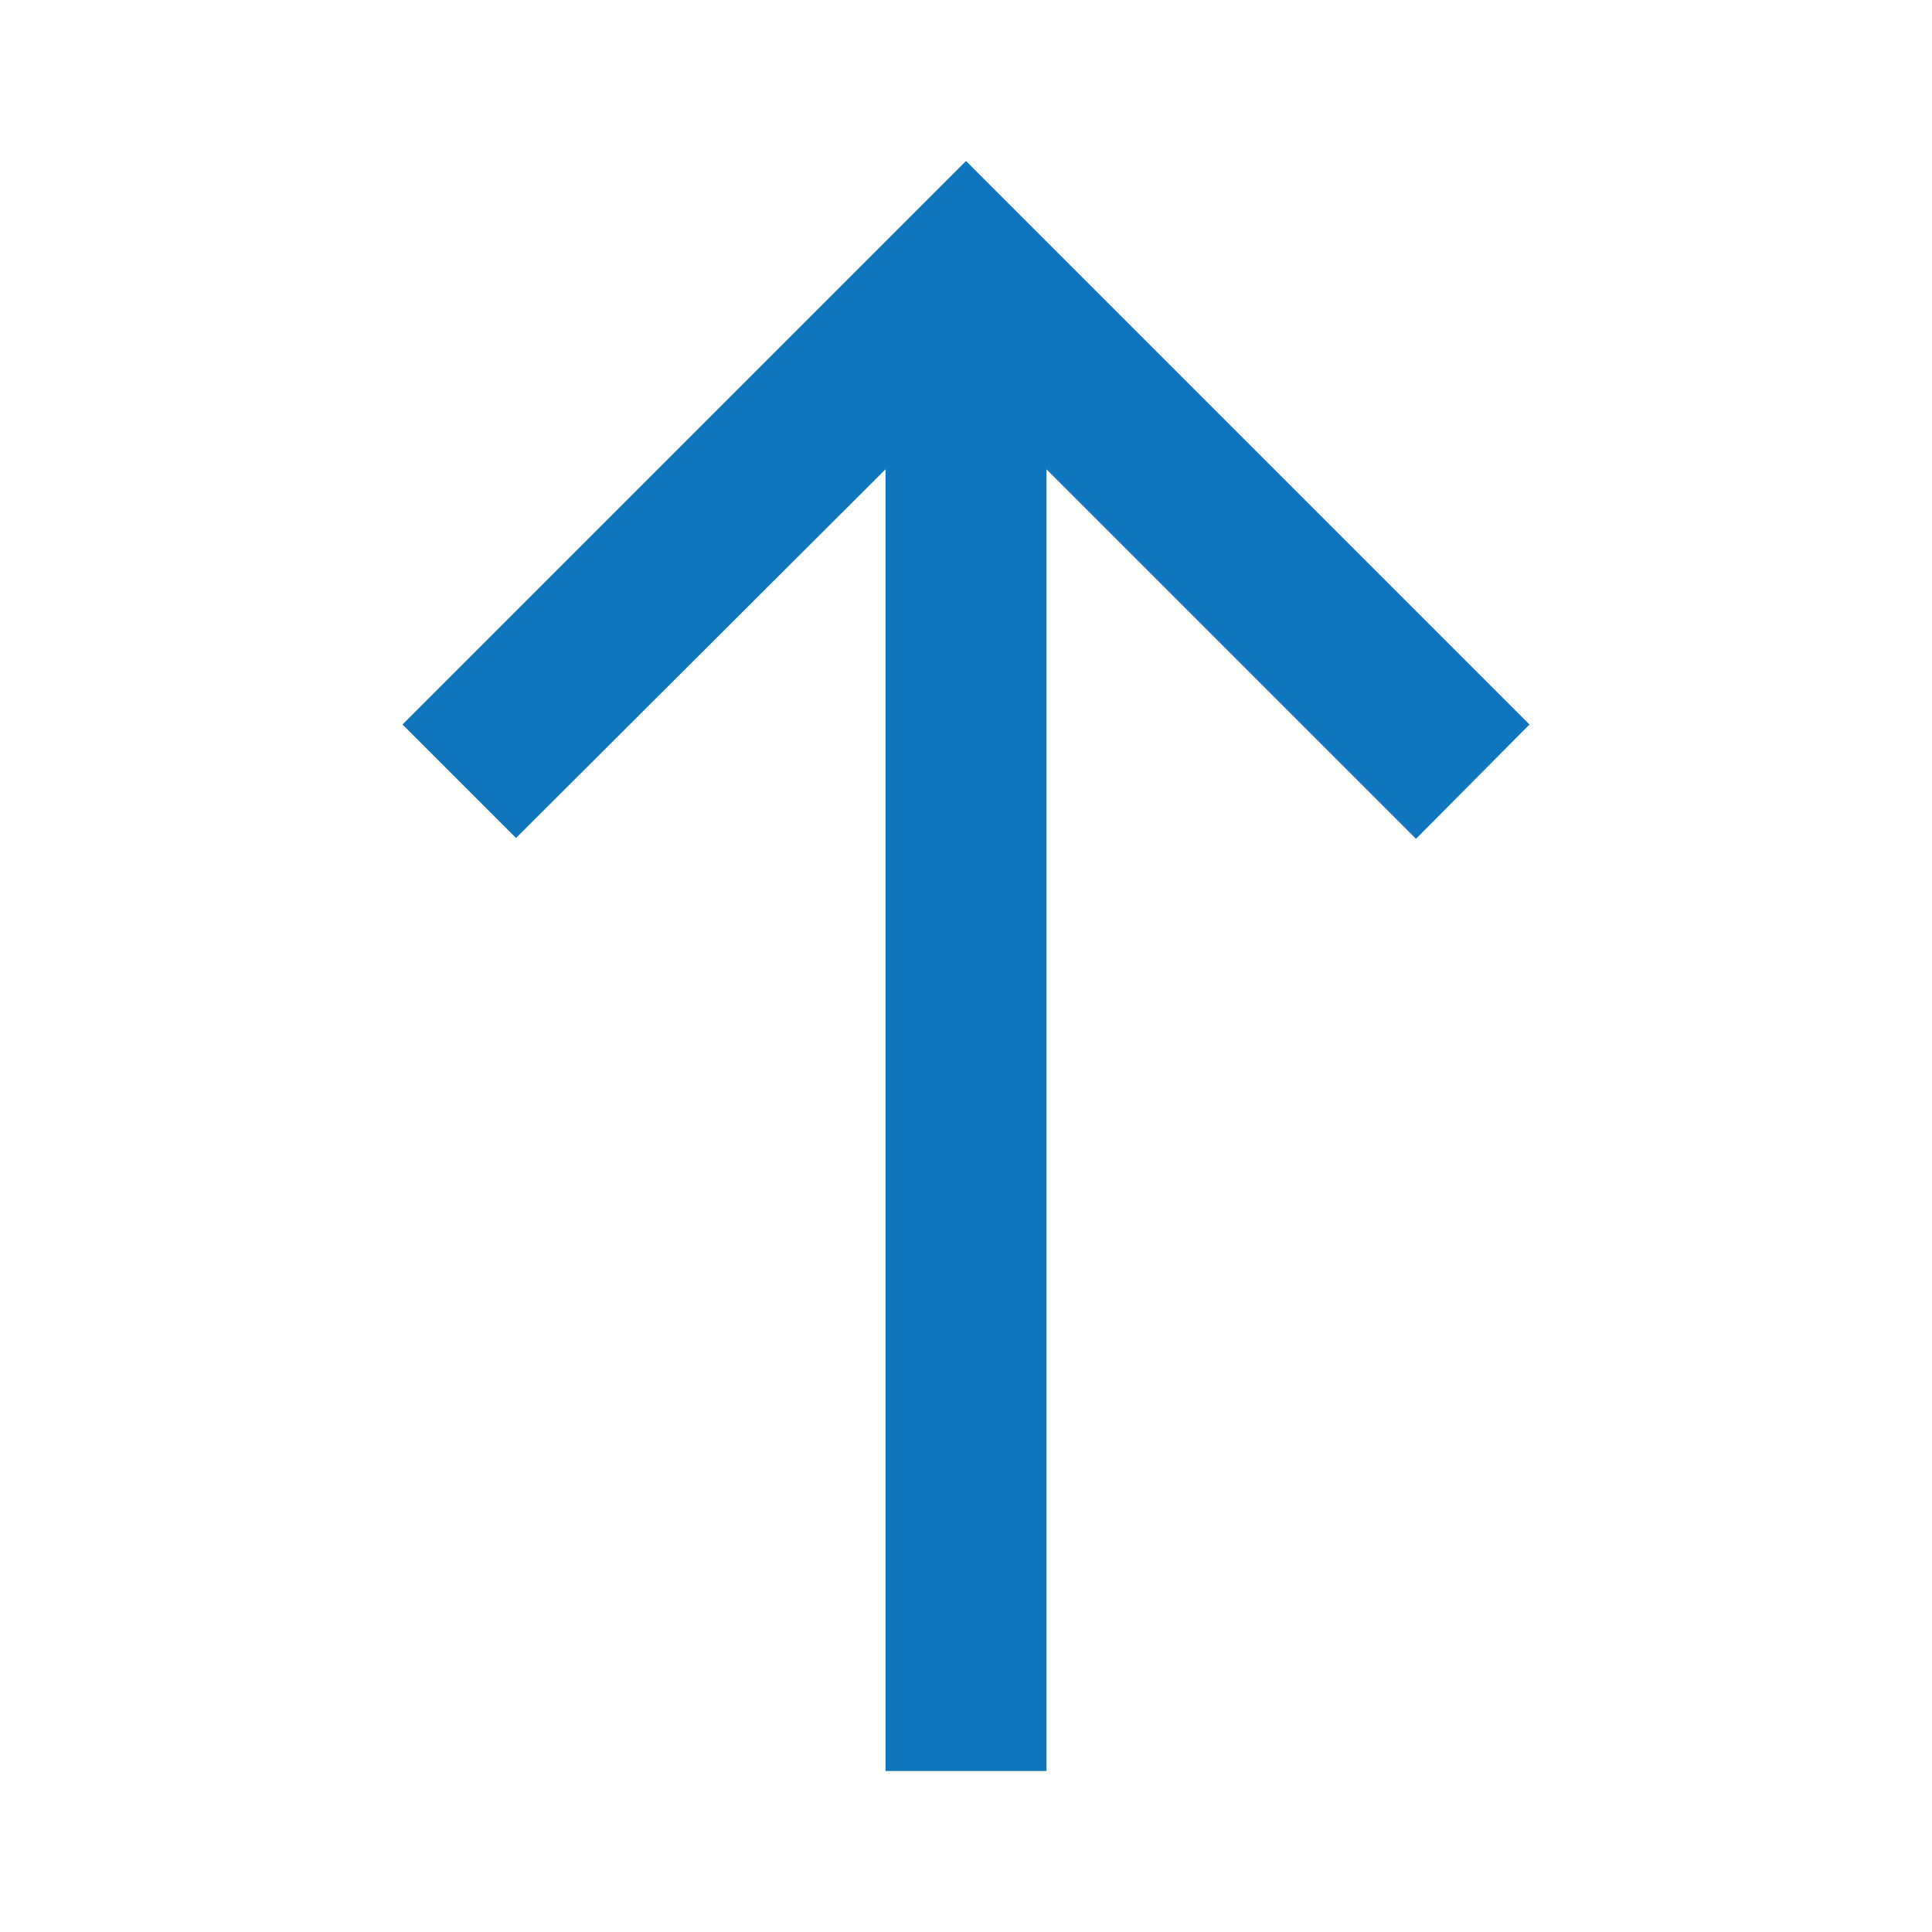 <svg width="24" height="24" viewBox="0 0 24 24" fill="none" xmlns="http://www.w3.org/2000/svg">
<g clip-path="url(#clip0_1_9566)">
<path d="M5 9L6.41 10.41L11 5.83V22H13V5.83L17.59 10.42L19 9L12 2L5 9Z" fill="#0F75BC"/>
</g>
<defs>
<clipPath id="clip0_1_9566">
<rect width="24" height="24" fill="white"/>
</clipPath>
</defs>
</svg>
